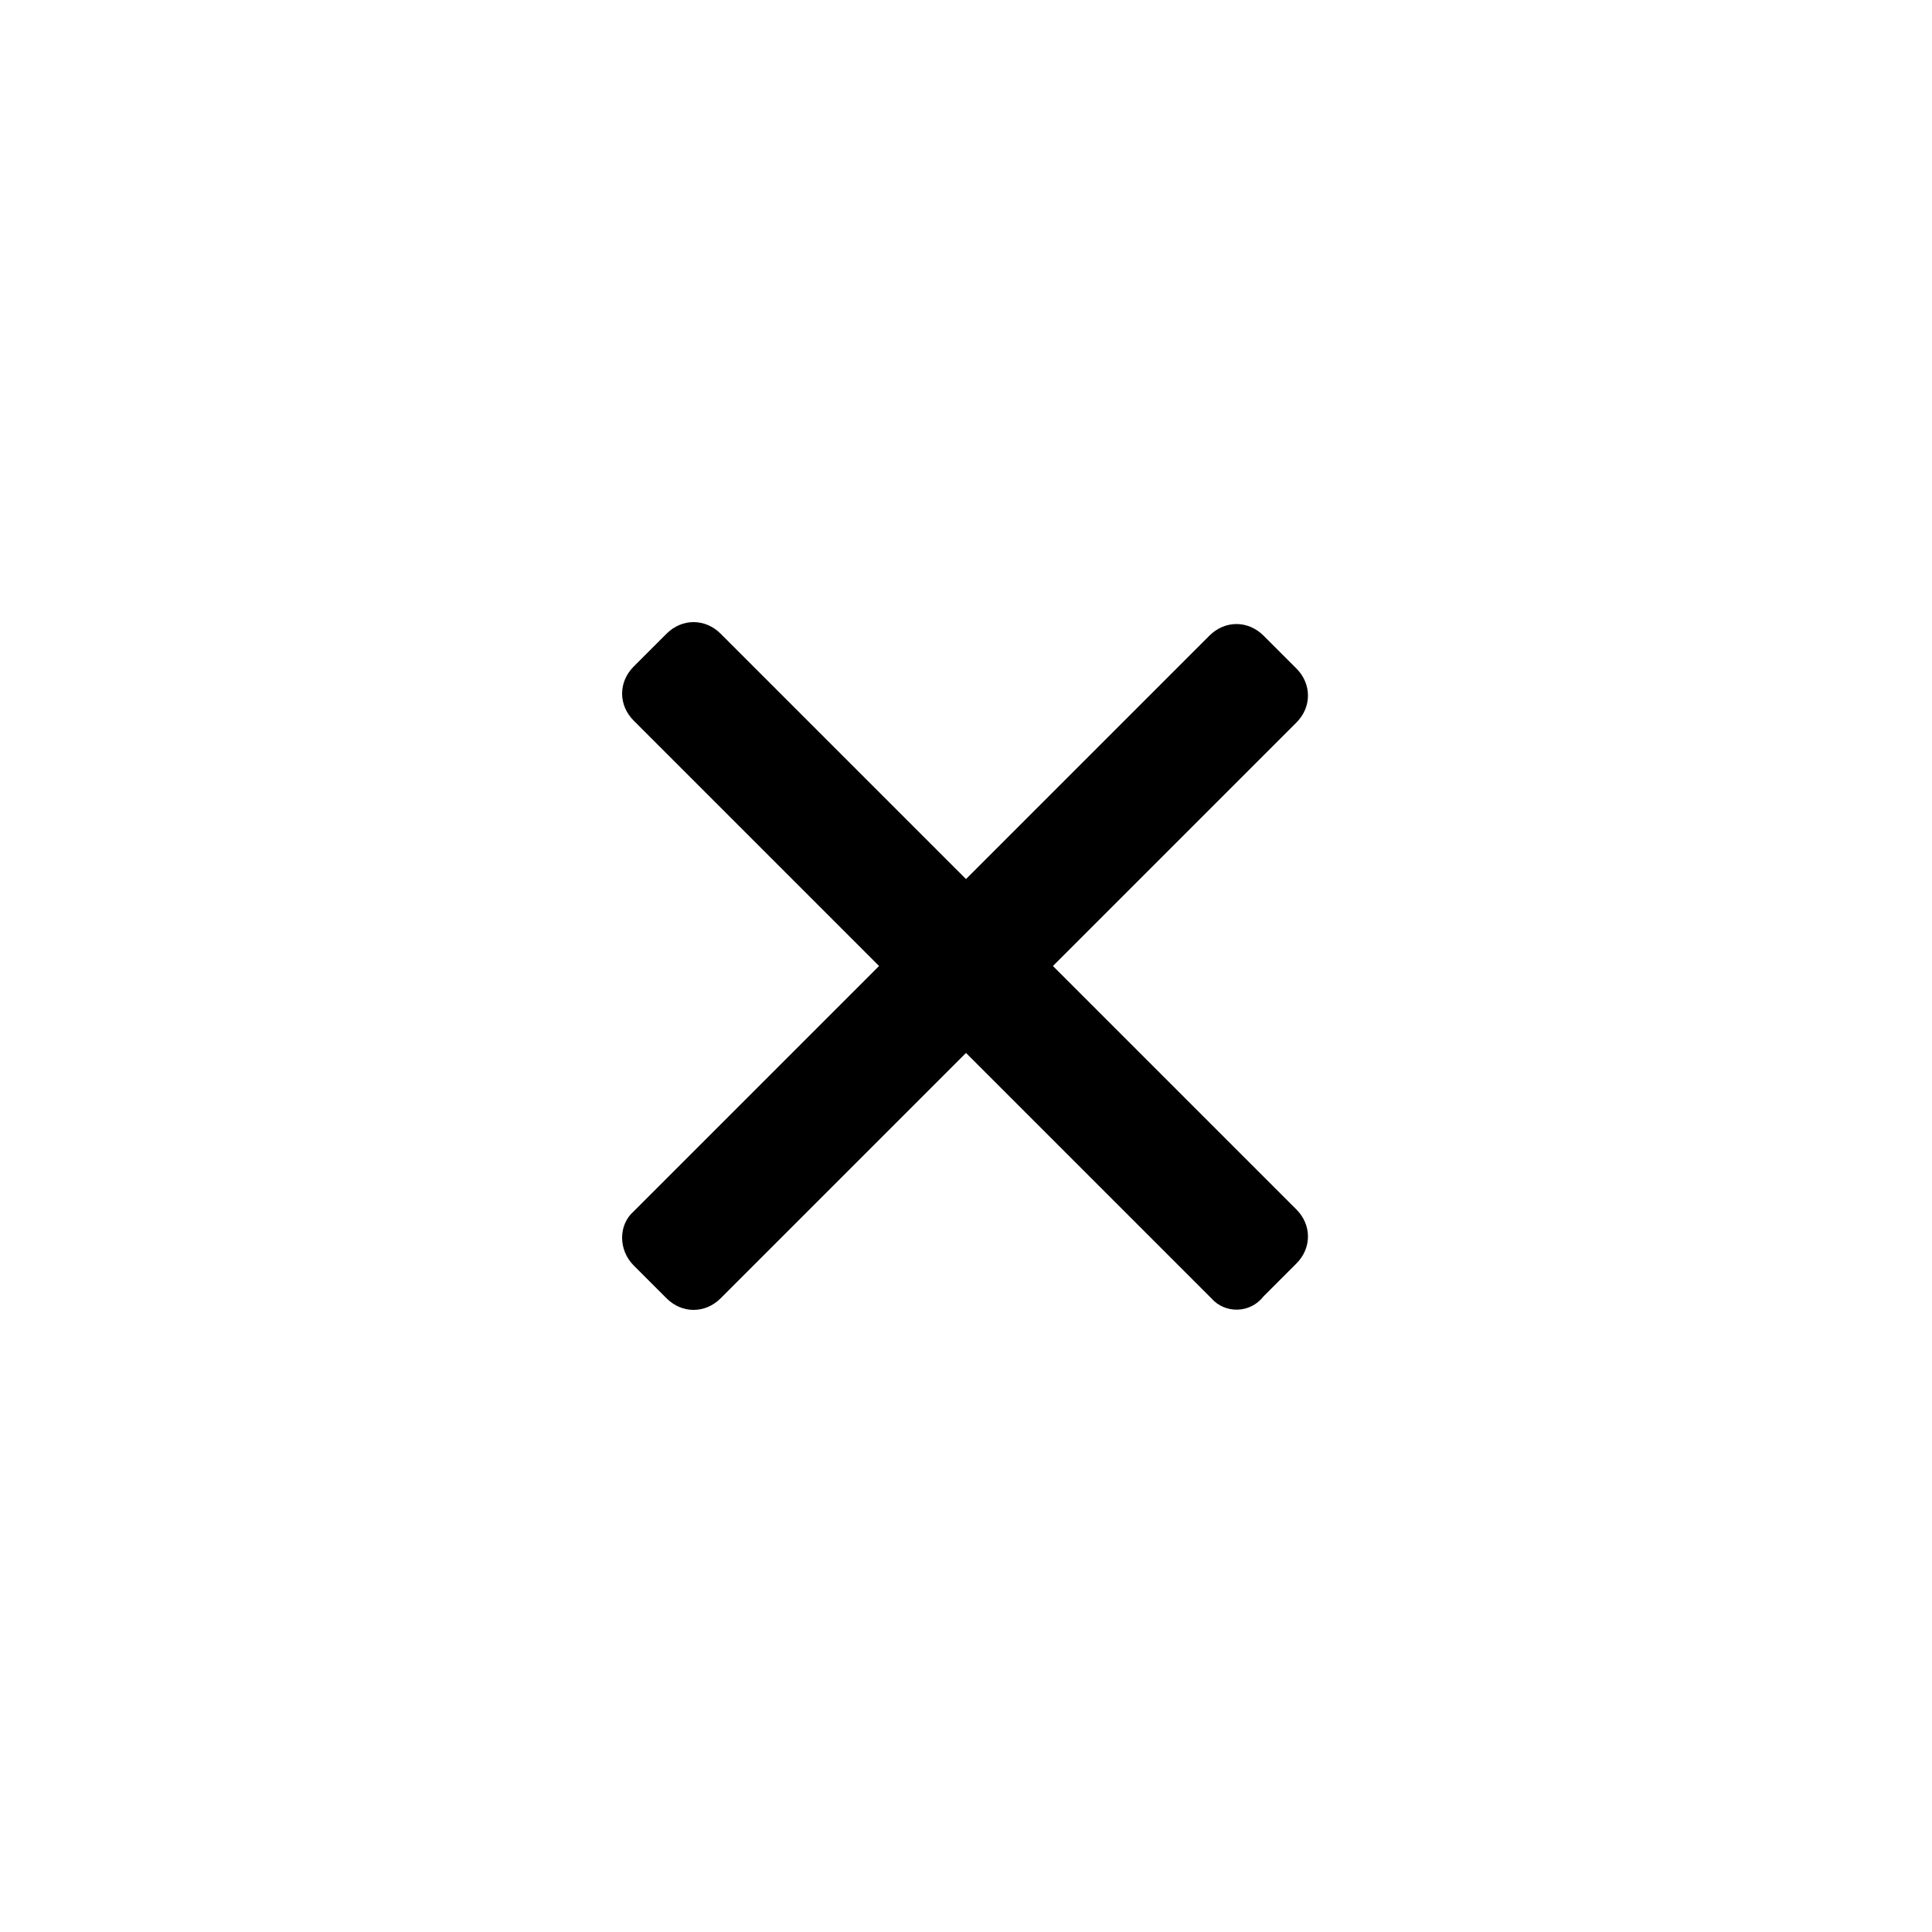 <?xml version="1.0" encoding="utf-8"?>
<!-- Generator: Adobe Illustrator 24.0.1, SVG Export Plug-In . SVG Version: 6.00 Build 0)  -->
<svg version="1.1" id="Calque_1" xmlns="http://www.w3.org/2000/svg" xmlns:xlink="http://www.w3.org/1999/xlink" x="0px" y="0px"
	 viewBox="0 0 100 100" style="enable-background:new 0 0 100 100;" xml:space="preserve">
<g>
	<g>
		<path d="M62.7,67.2L32.8,37.3c-0.8-0.8-0.8-2,0-2.8l1.7-1.7c0.8-0.8,2-0.8,2.8,0l29.8,29.8c0.8,0.8,0.8,2,0,2.8l-1.7,1.7
			C64.7,68,63.4,68,62.7,67.2z"/>
	</g>
	<g>
		<path d="M32.8,62.7l29.8-29.8c0.8-0.8,2-0.8,2.8,0l1.7,1.7c0.8,0.8,0.8,2,0,2.8L37.3,67.2c-0.8,0.8-2,0.8-2.8,0l-1.7-1.7
			C32,64.7,32,63.4,32.8,62.7z"/>
	</g>
</g>
</svg>
